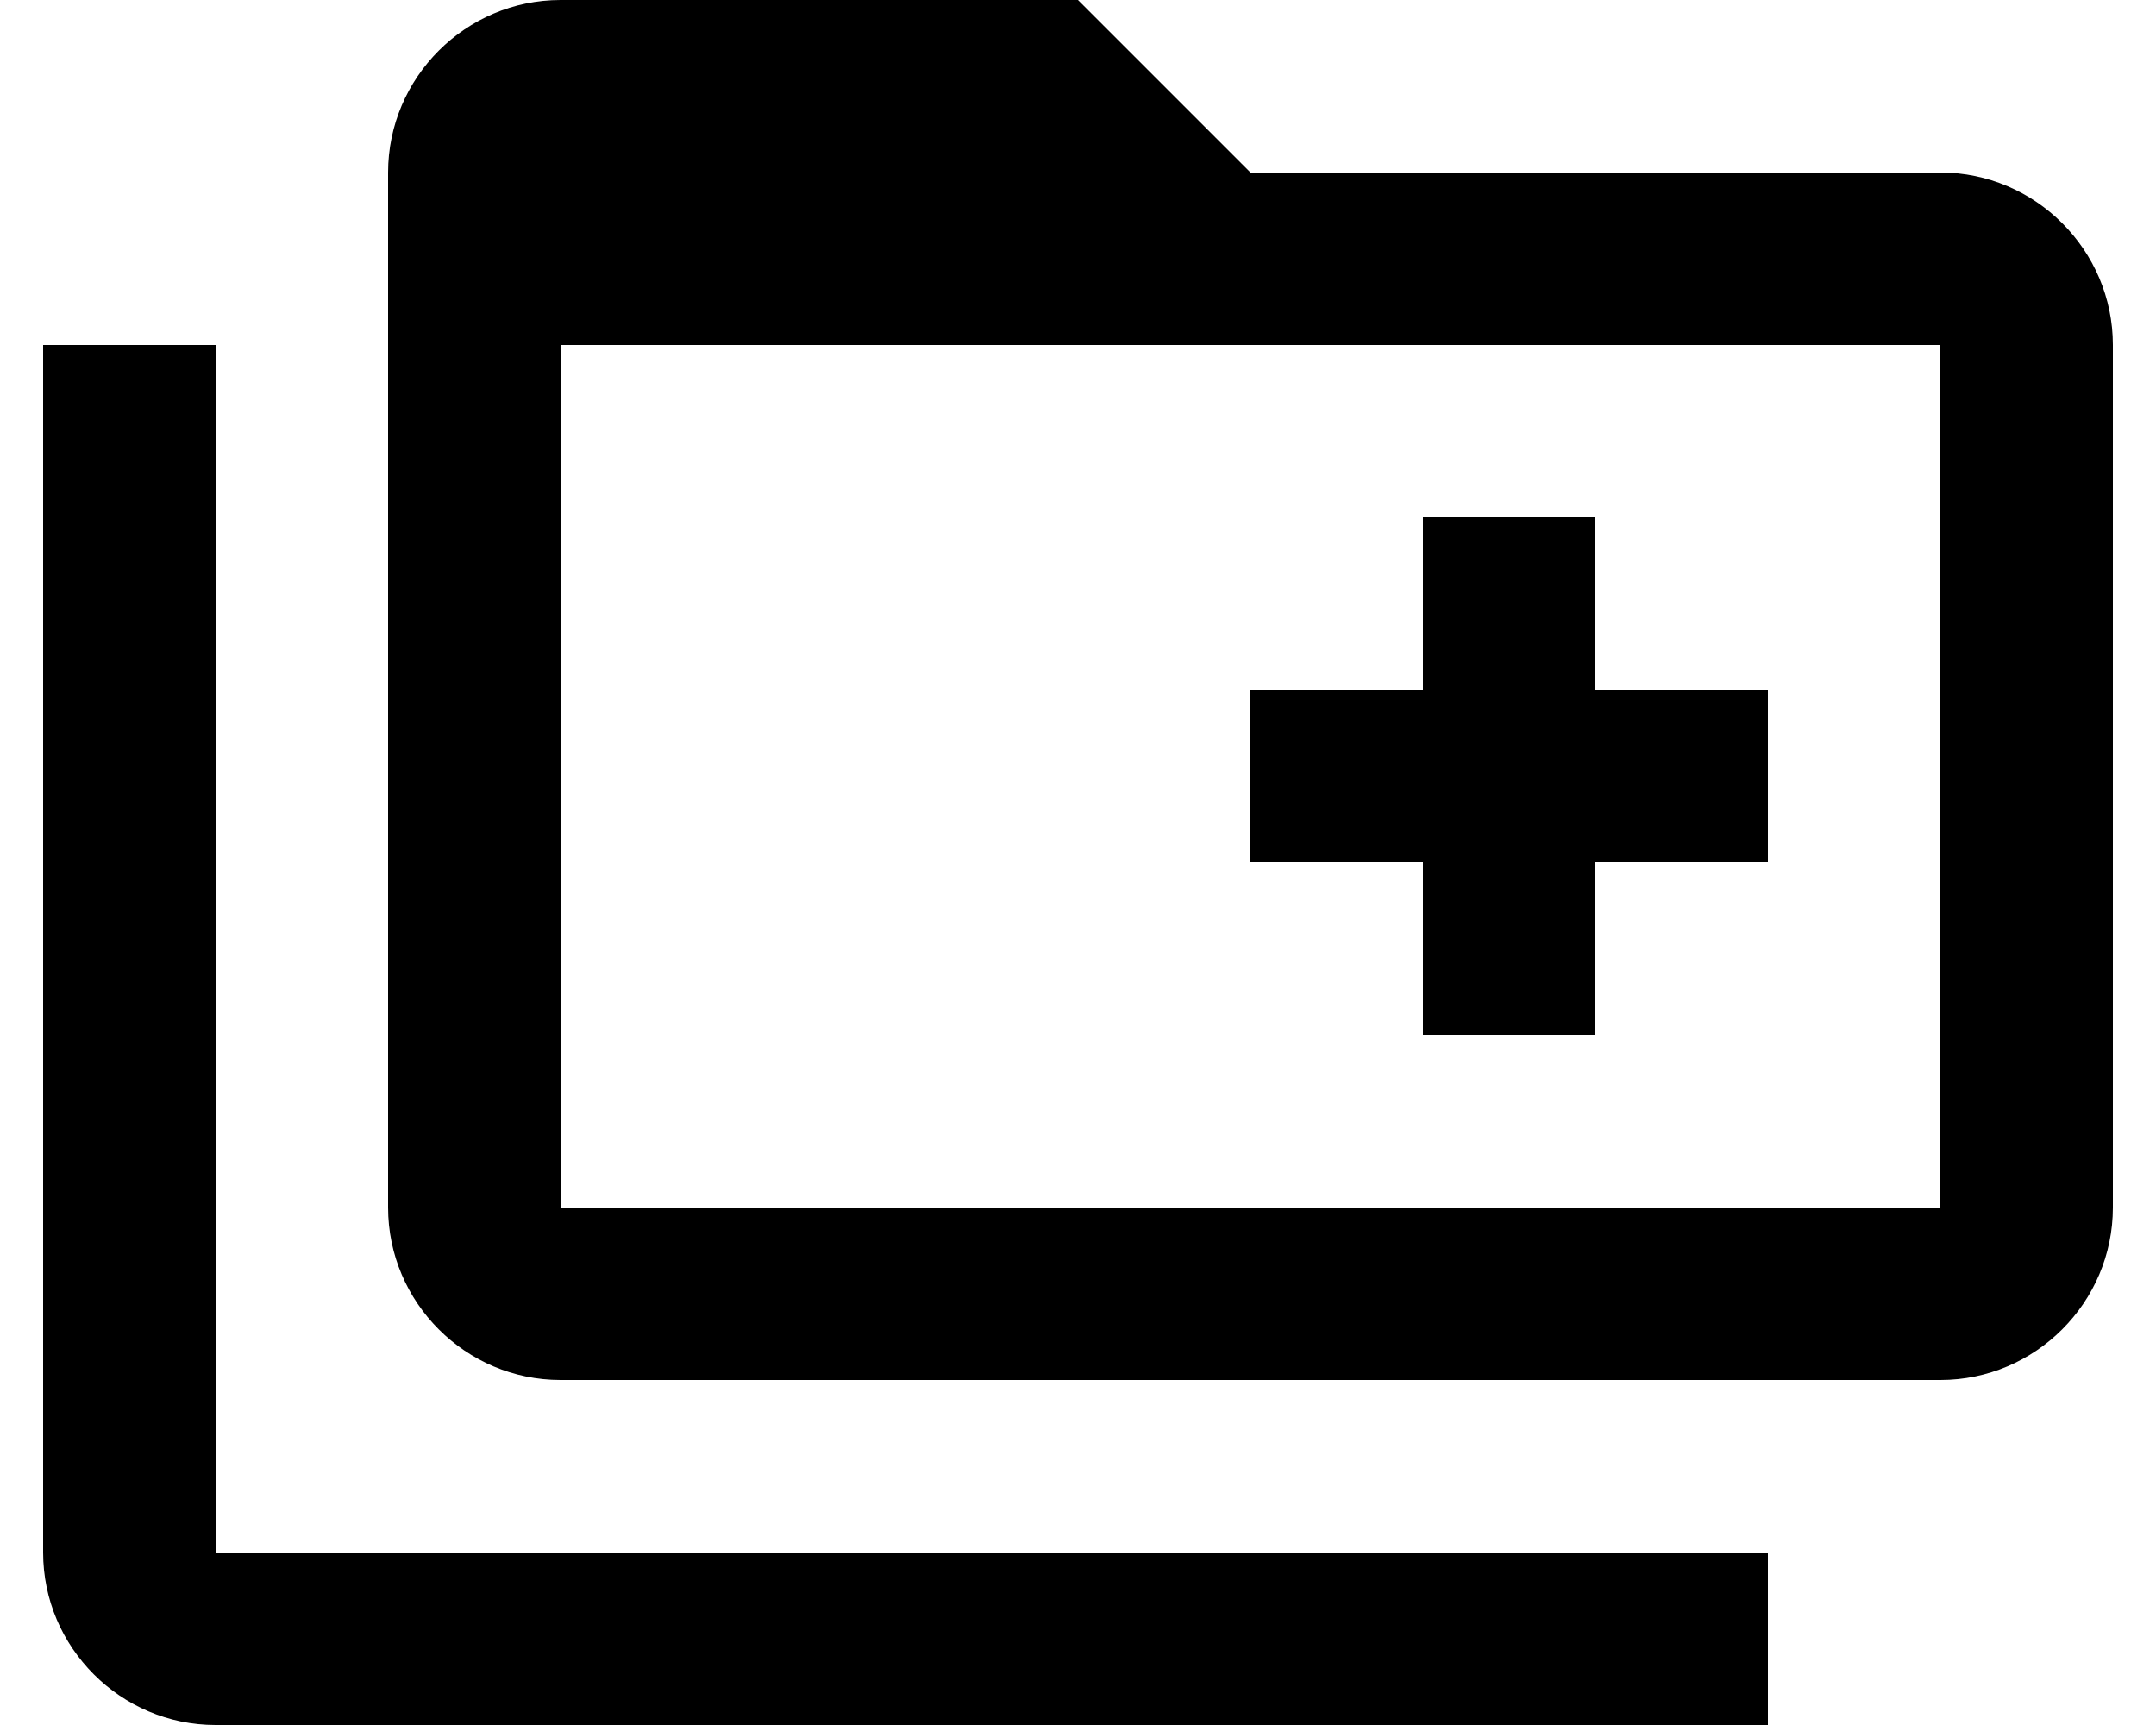 <svg width="25" height="20" viewBox="0 0 25 20" fill="none" xmlns="http://www.w3.org/2000/svg">
<path d="M22.5 2C23.6 2 24.5 2.9 24.5 4V14C24.5 15.1 23.6 16 22.5 16H6.5C5.4 16 4.5 15.1 4.5 14V2C4.5 0.9 5.4 0 6.5 0H12.5L14.5 2H22.5ZM2.5 4V18H20.5V20H2.5C1.4 20 0.5 19.1 0.5 18V4H2.5ZM6.5 4V14H22.5V4H6.5ZM14.5 8H16.5V6H18.5V8H20.5V10H18.5V12H16.5V10H14.5V8Z" fill="black"/>
</svg>
